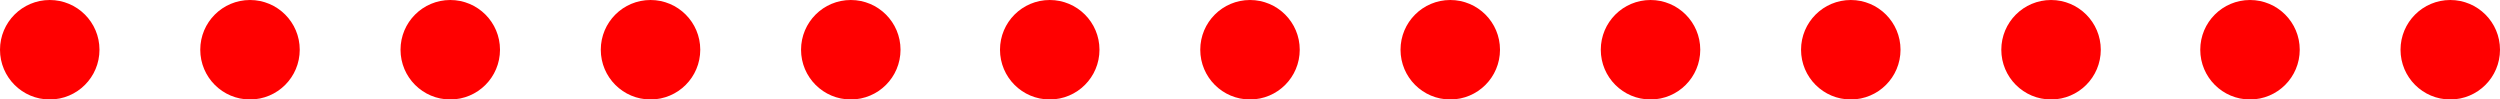 <?xml version="1.0" encoding="utf-8"?>
<!-- Generator: Adobe Illustrator 24.1.1, SVG Export Plug-In . SVG Version: 6.00 Build 0)  -->
<svg version="1.1" id="Layer_1" xmlns="http://www.w3.org/2000/svg" xmlns:xlink="http://www.w3.org/1999/xlink" x="0px" y="0px"
	 viewBox="0 0 191 7.6" style="enable-background:new 0 0 191 7.6;" xml:space="preserve">
<style type="text/css">
	.st0{fill:#ff0000;}
</style>
<ellipse id="Ellipse_1" class="st0" cx="3.8" cy="3.8" rx="3.8" ry="3.8"/>
<ellipse id="Ellipse_2" class="st0" cx="19.1" cy="3.8" rx="3.8" ry="3.8"/>
<ellipse id="Ellipse_3" class="st0" cx="34.4" cy="3.8" rx="3.8" ry="3.8"/>
<ellipse id="Ellipse_4" class="st0" cx="49.7" cy="3.8" rx="3.8" ry="3.8"/>
<ellipse id="Ellipse_5" class="st0" cx="65" cy="3.8" rx="3.8" ry="3.8"/>
<ellipse id="Ellipse_6" class="st0" cx="80.2" cy="3.8" rx="3.8" ry="3.8"/>
<ellipse id="Ellipse_7" class="st0" cx="95.5" cy="3.8" rx="3.8" ry="3.8"/>
<ellipse id="Ellipse_8" class="st0" cx="110.8" cy="3.8" rx="3.8" ry="3.8"/>
<ellipse id="Ellipse_9" class="st0" cx="126.1" cy="3.8" rx="3.8" ry="3.8"/>
<ellipse id="Ellipse_10" class="st0" cx="141.4" cy="3.8" rx="3.8" ry="3.8"/>
<ellipse id="Ellipse_11" class="st0" cx="156.7" cy="3.8" rx="3.8" ry="3.8"/>
<ellipse id="Ellipse_12" class="st0" cx="171.9" cy="3.8" rx="3.8" ry="3.8"/>
<ellipse id="Ellipse_13" class="st0" cx="187.2" cy="3.8" rx="3.8" ry="3.8"/>
</svg>
